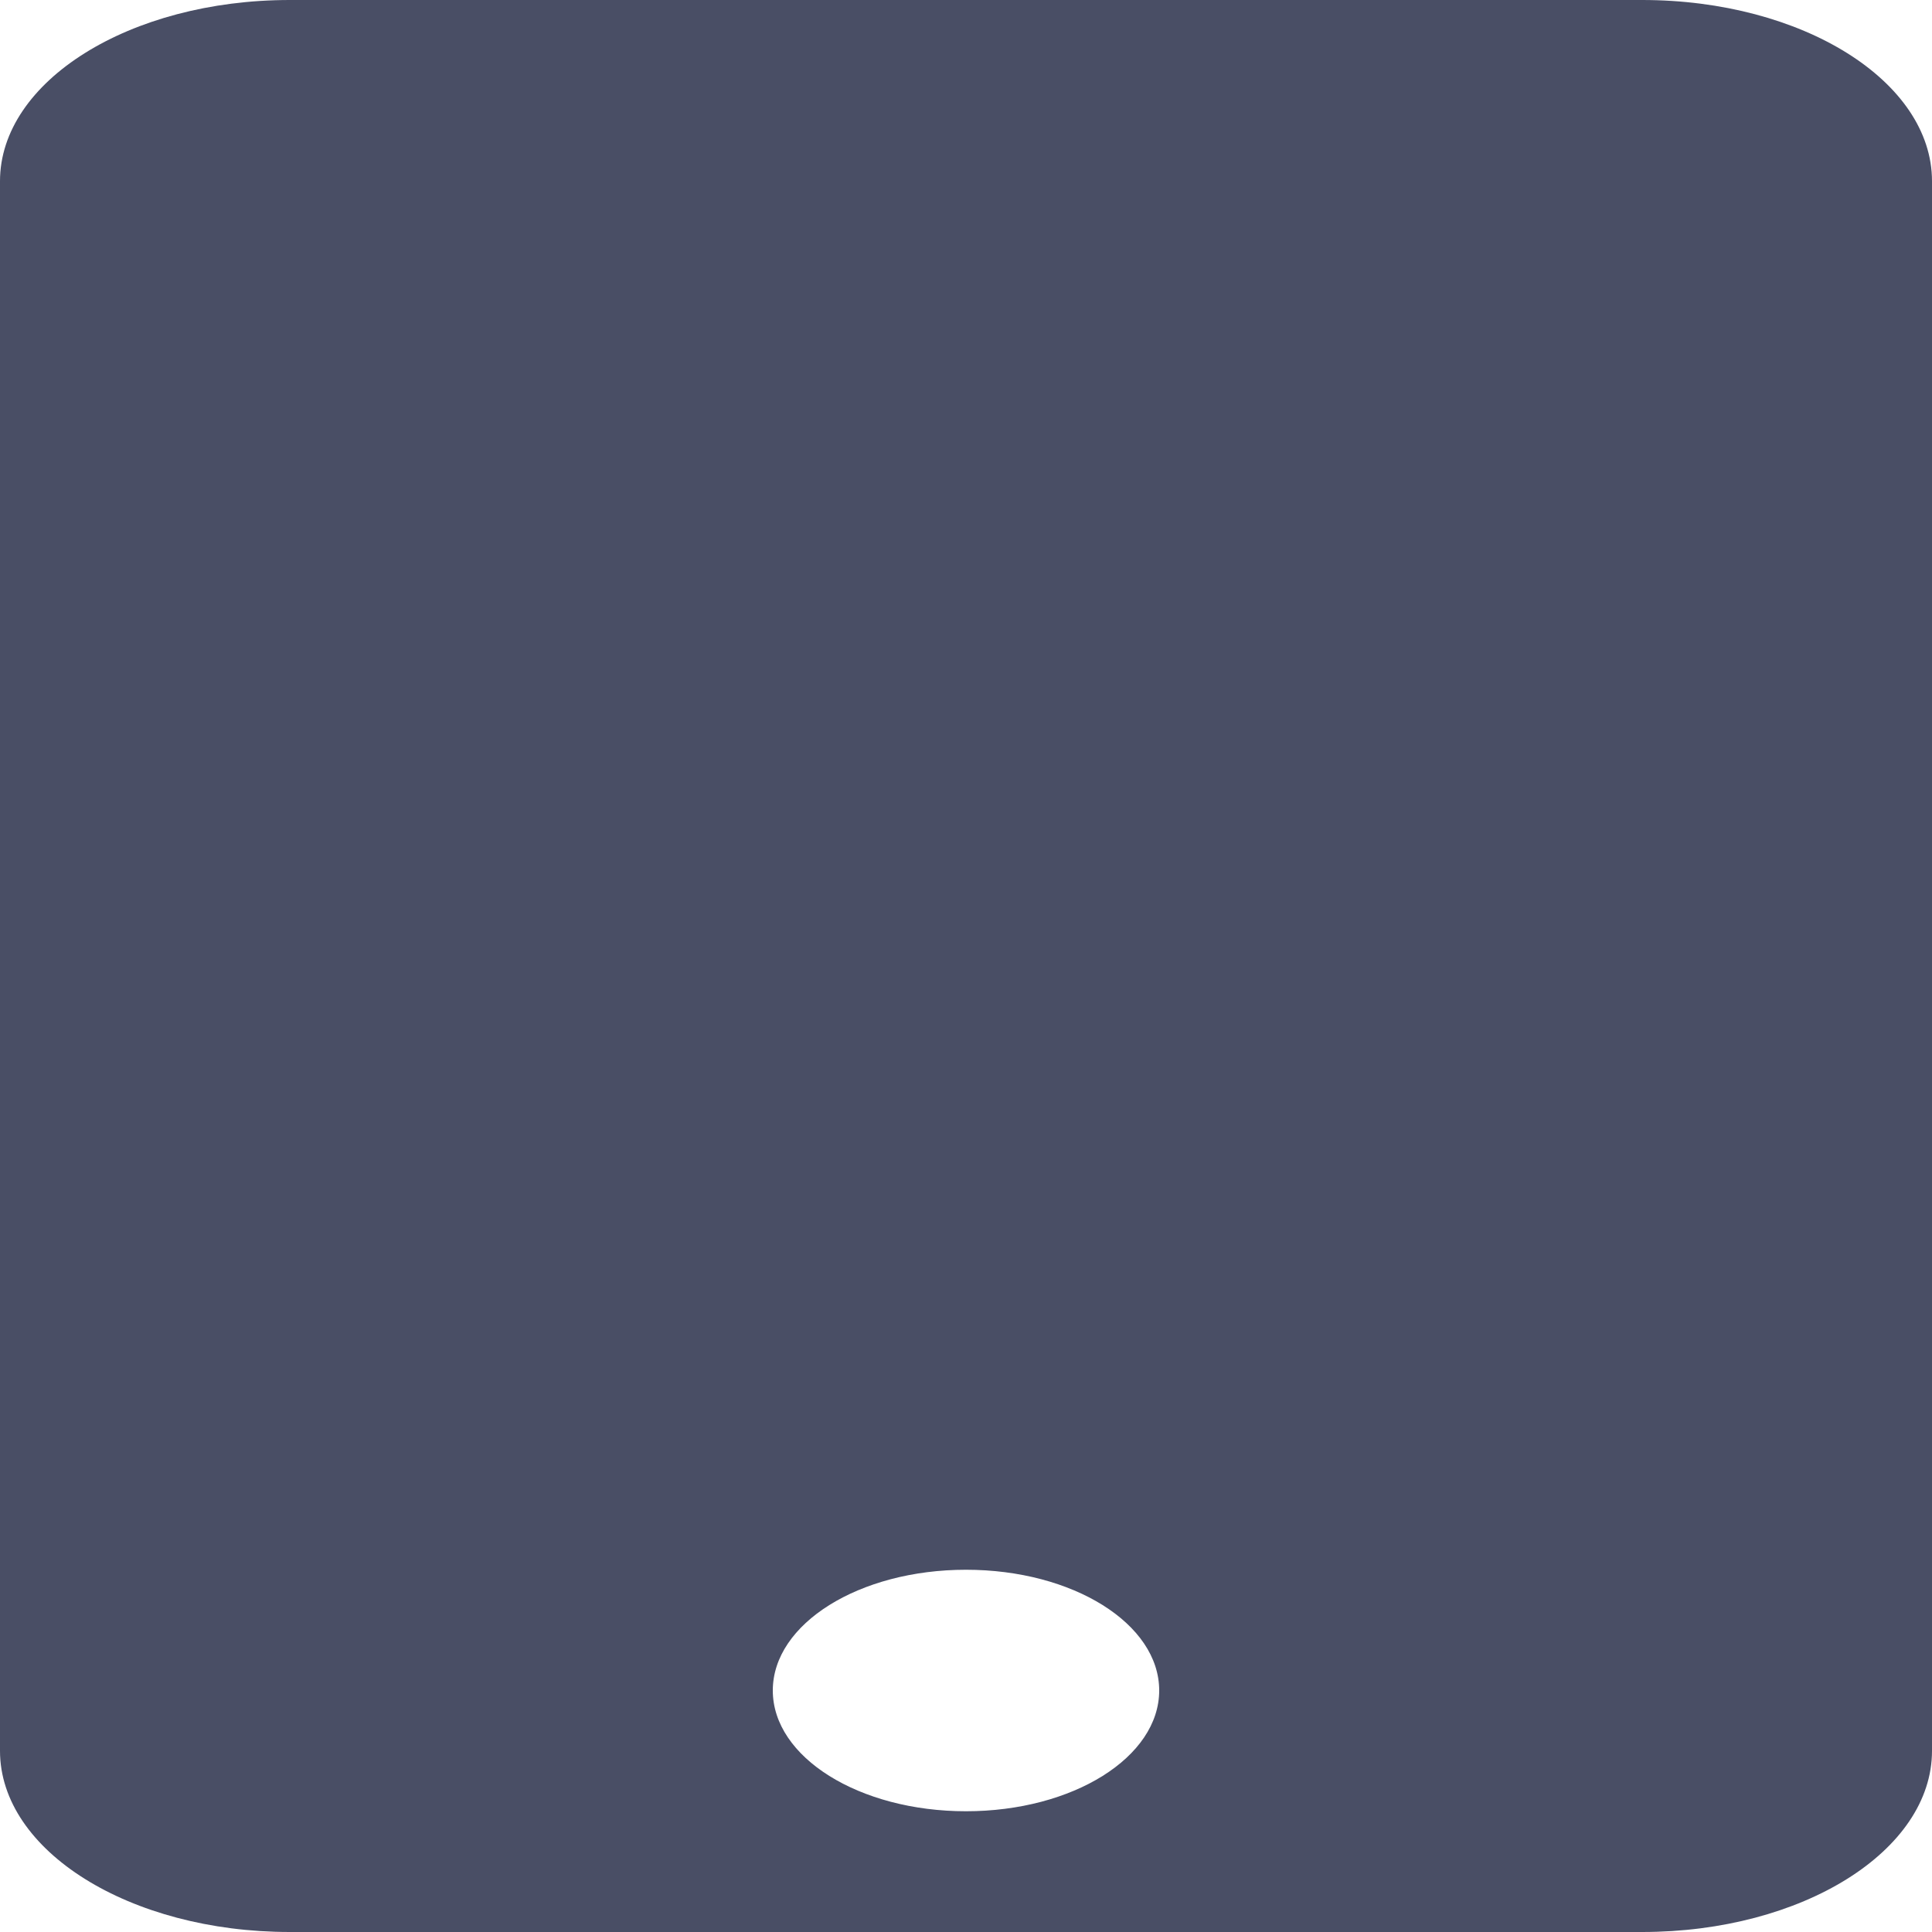 <svg width="18" height="18" viewBox="0 0 18 18" fill="none" xmlns="http://www.w3.org/2000/svg">
<path d="M15.3 0H2.7C1.209 0 0 0.756 0 1.688V16.312C0 17.244 1.209 18 2.7 18H15.3C16.791 18 18 17.244 18 16.312V1.688C18 0.756 16.791 0 15.3 0ZM9 16.875C8.004 16.875 7.2 16.372 7.2 15.75C7.2 15.128 8.004 14.625 9 14.625C9.996 14.625 10.8 15.128 10.8 15.75C10.8 16.372 9.996 16.875 9 16.875Z" fill="#494E65"/>
</svg>
